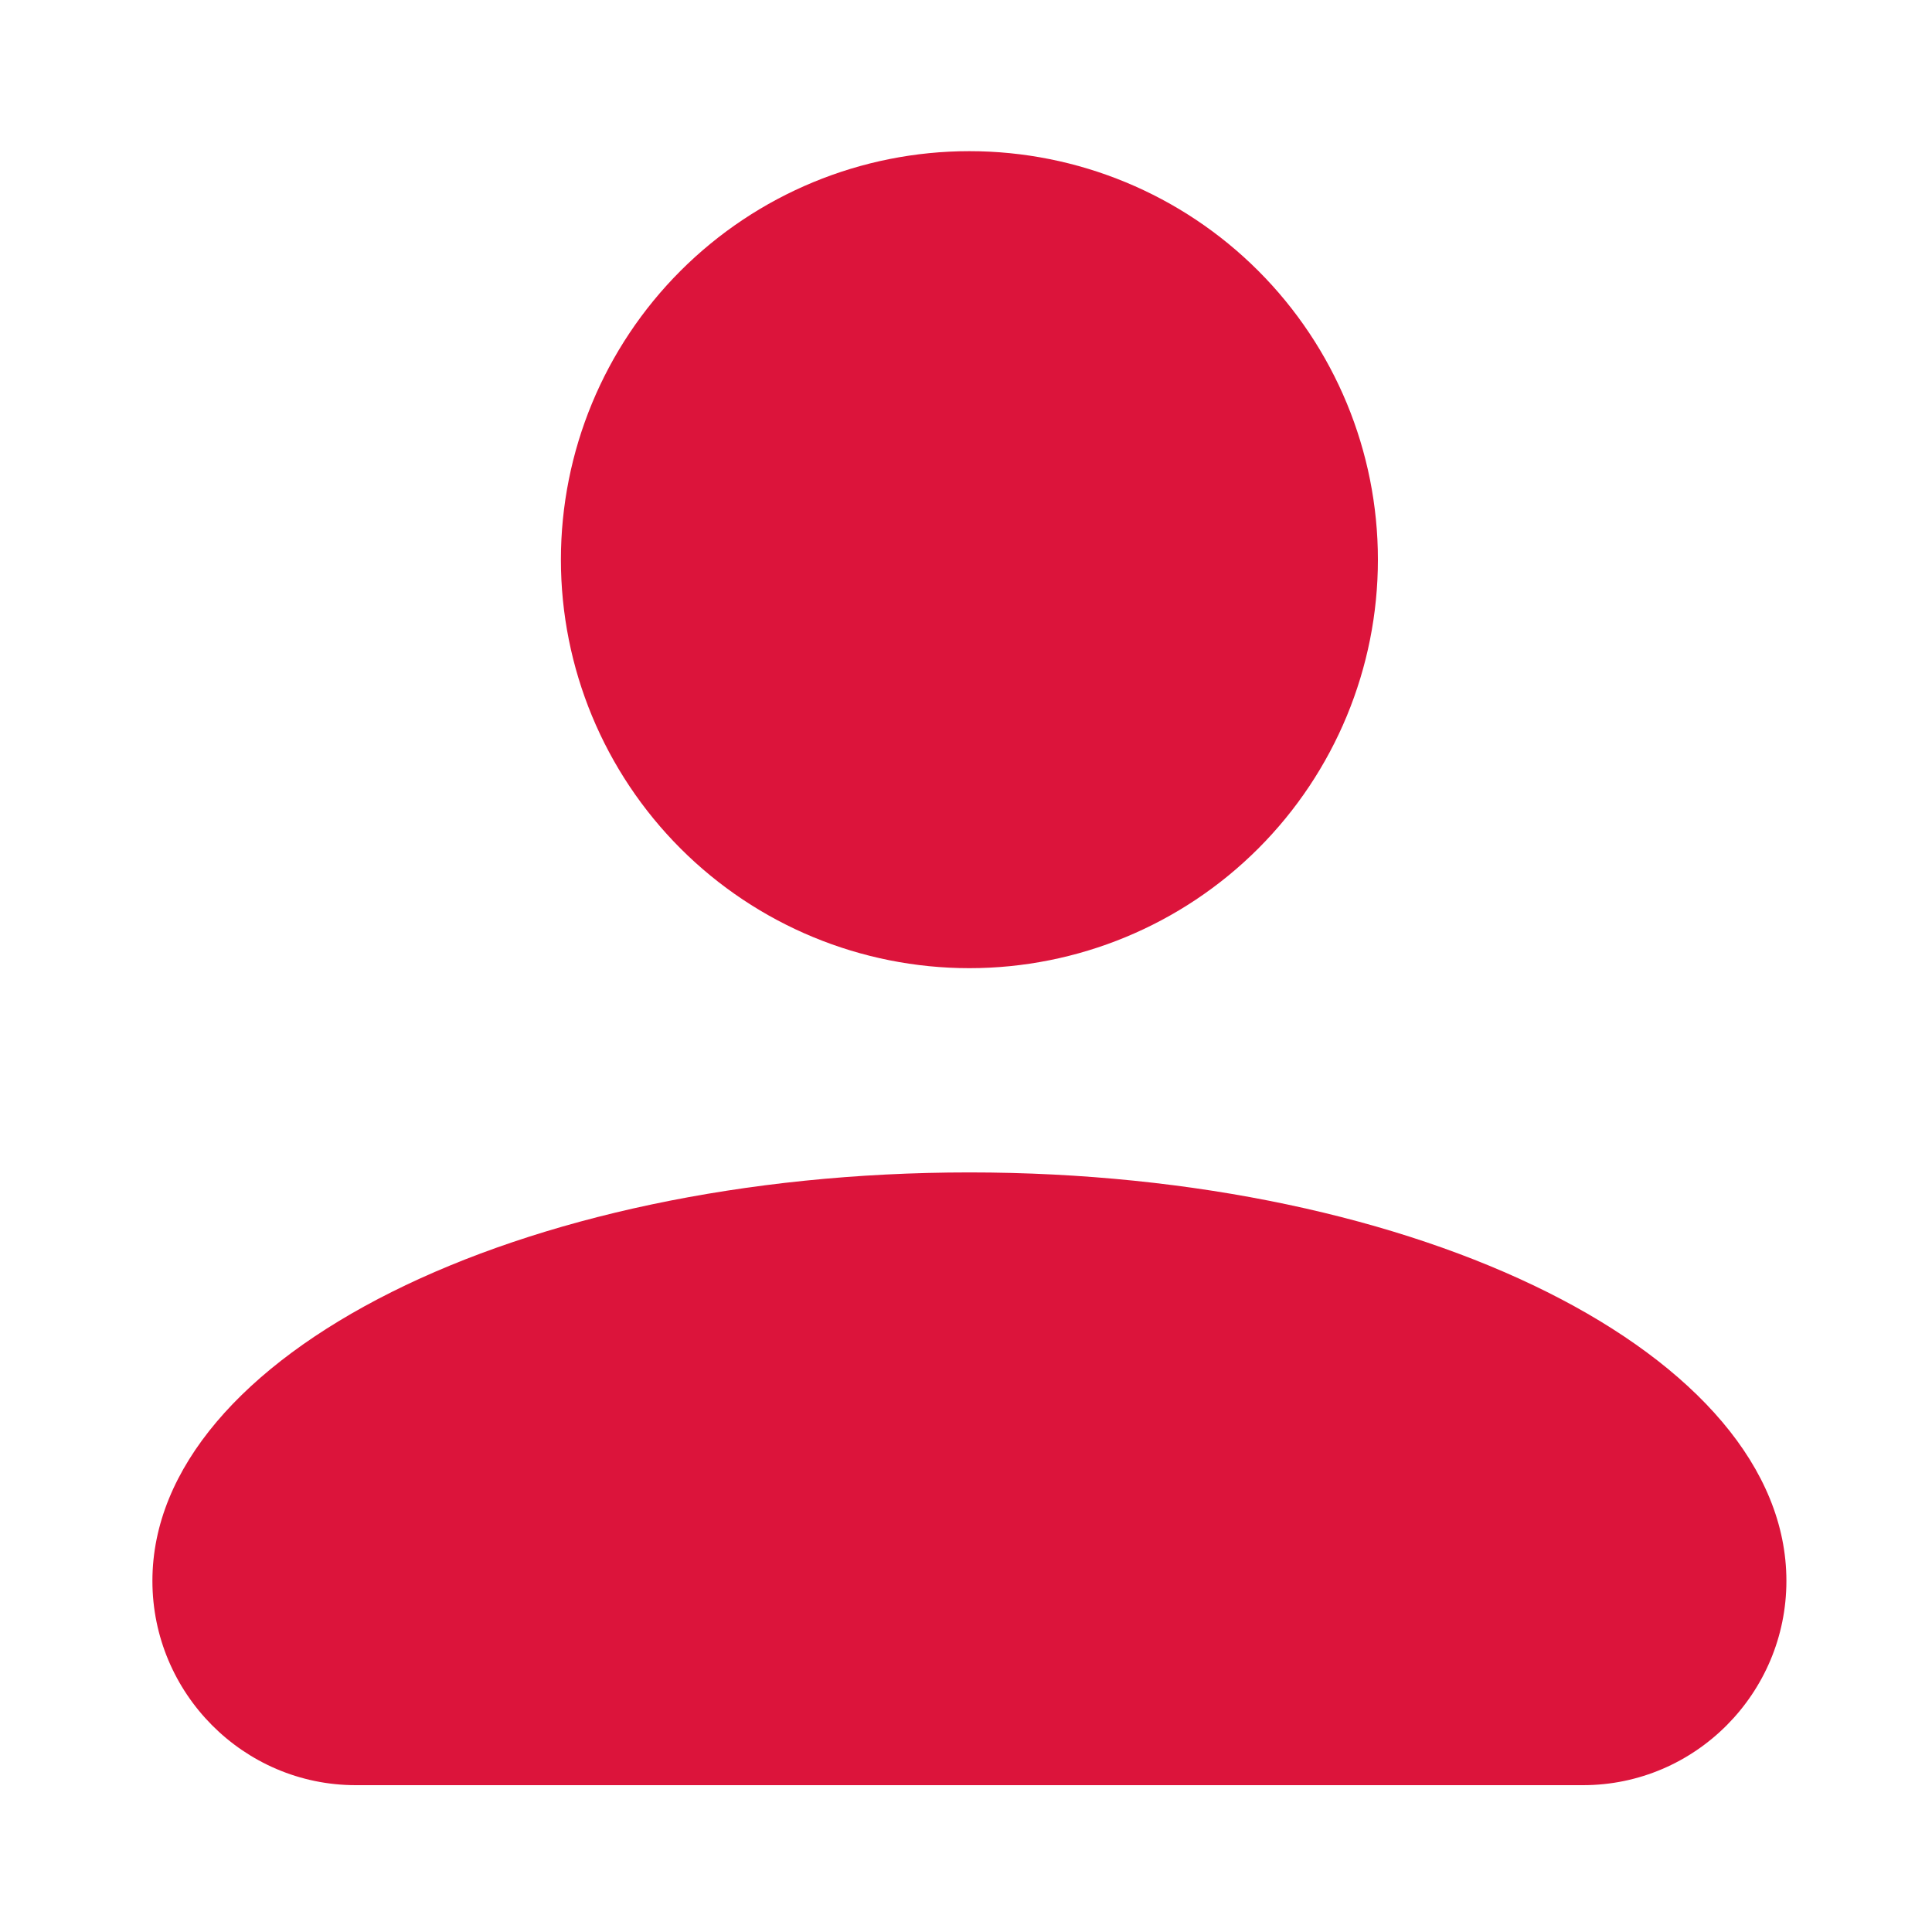 <svg width="114" height="114" viewBox="0 0 114 114" fill="none" xmlns="http://www.w3.org/2000/svg">
<path d="M57.201 8.92C63.594 8.92 69.725 11.459 74.245 15.979C78.766 20.5 81.305 26.631 81.305 33.024C81.305 39.416 78.766 45.547 74.245 50.068C69.725 54.588 63.594 57.128 57.201 57.128C50.808 57.128 44.677 54.588 40.157 50.068C35.637 45.547 33.097 39.416 33.097 33.024C33.097 26.631 35.637 20.5 40.157 15.979C44.677 11.459 50.808 8.92 57.201 8.92ZM57.201 69.18C83.836 69.18 105.409 79.966 105.409 93.284C105.409 99.911 100.037 105.336 93.409 105.336H20.993C14.366 105.336 8.993 99.911 8.993 93.284C8.993 79.966 30.566 69.18 57.201 69.18Z" fill="#DC143B"/>
</svg>
